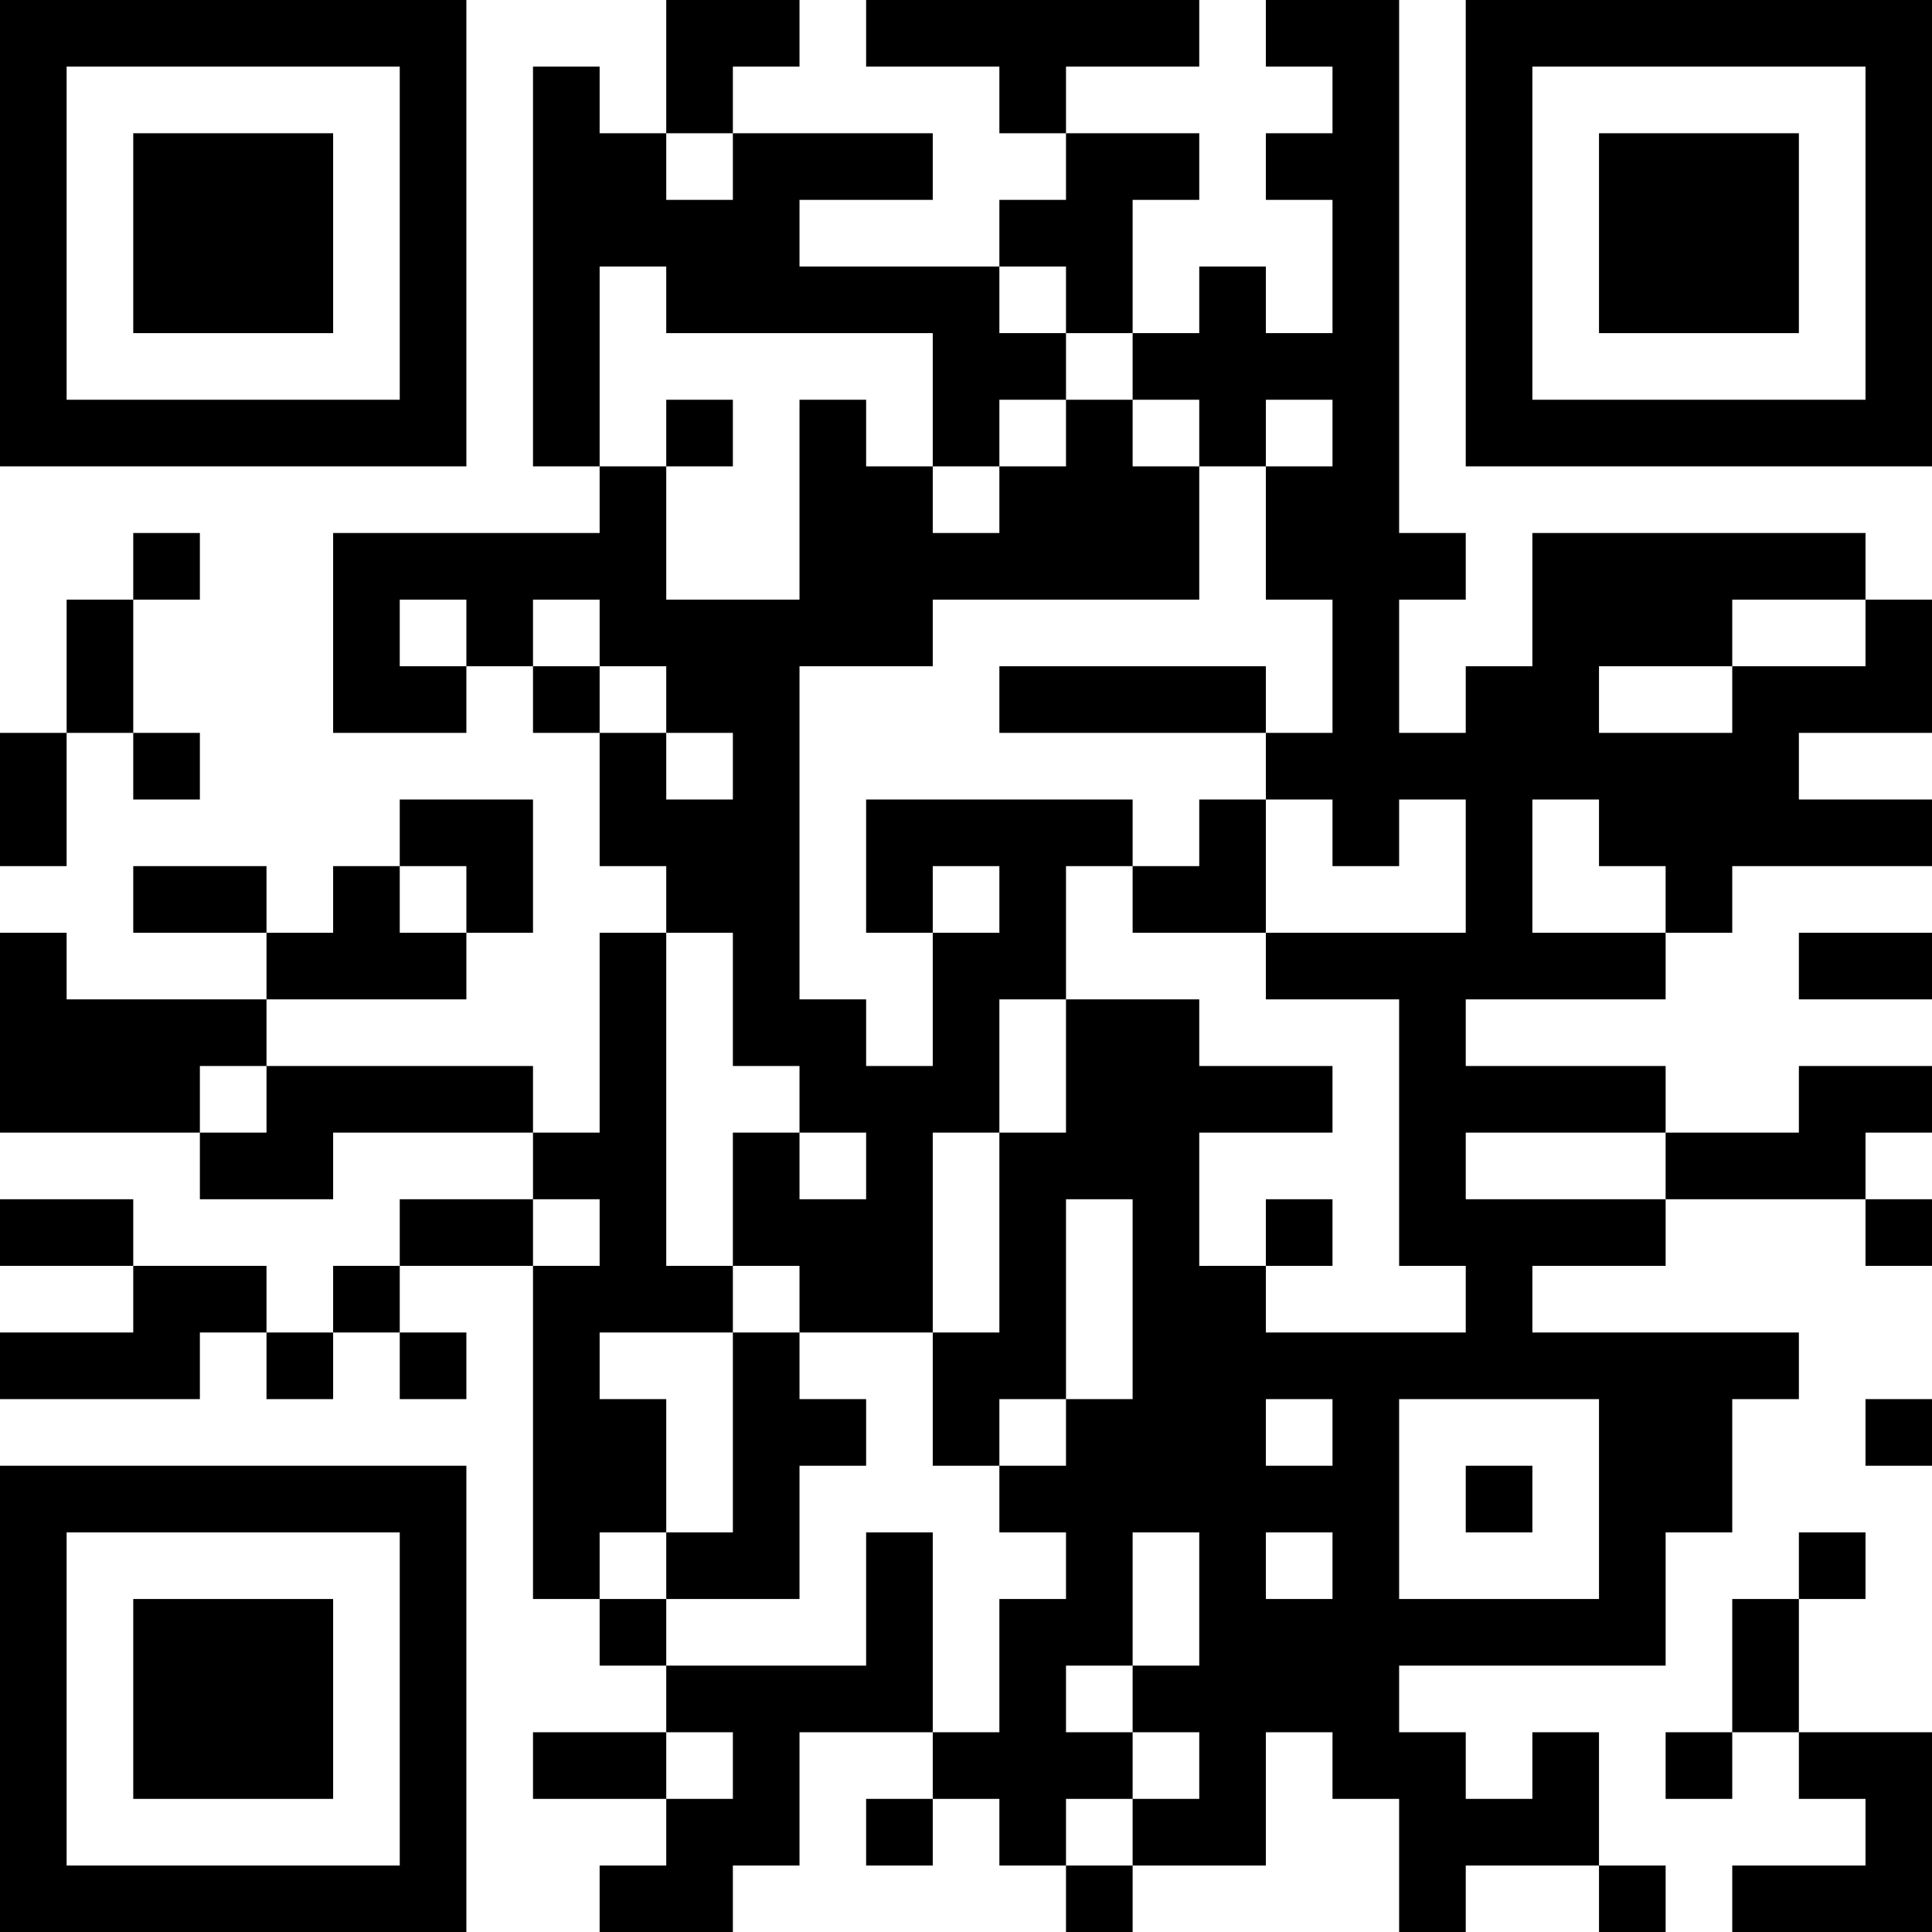 <?xml version="1.0" encoding="UTF-8"?>
<svg xmlns="http://www.w3.org/2000/svg" version="1.1" width="200" height="200" viewBox="0 0 200 200"><rect x="0" y="0" width="200" height="200" fill="#ffffff"/><g transform="scale(6.897)"><g transform="translate(0,0)"><path fill-rule="evenodd" d="M10 0L10 2L9 2L9 1L8 1L8 7L9 7L9 8L5 8L5 11L7 11L7 10L8 10L8 11L9 11L9 13L10 13L10 14L9 14L9 17L8 17L8 16L4 16L4 15L7 15L7 14L8 14L8 12L6 12L6 13L5 13L5 14L4 14L4 13L2 13L2 14L4 14L4 15L1 15L1 14L0 14L0 17L3 17L3 18L5 18L5 17L8 17L8 18L6 18L6 19L5 19L5 20L4 20L4 19L2 19L2 18L0 18L0 19L2 19L2 20L0 20L0 21L3 21L3 20L4 20L4 21L5 21L5 20L6 20L6 21L7 21L7 20L6 20L6 19L8 19L8 24L9 24L9 25L10 25L10 26L8 26L8 27L10 27L10 28L9 28L9 29L11 29L11 28L12 28L12 26L14 26L14 27L13 27L13 28L14 28L14 27L15 27L15 28L16 28L16 29L17 29L17 28L19 28L19 26L20 26L20 27L21 27L21 29L22 29L22 28L24 28L24 29L25 29L25 28L24 28L24 26L23 26L23 27L22 27L22 26L21 26L21 25L25 25L25 23L26 23L26 21L27 21L27 20L23 20L23 19L25 19L25 18L28 18L28 19L29 19L29 18L28 18L28 17L29 17L29 16L27 16L27 17L25 17L25 16L22 16L22 15L25 15L25 14L26 14L26 13L29 13L29 12L27 12L27 11L29 11L29 9L28 9L28 8L23 8L23 10L22 10L22 11L21 11L21 9L22 9L22 8L21 8L21 0L19 0L19 1L20 1L20 2L19 2L19 3L20 3L20 5L19 5L19 4L18 4L18 5L17 5L17 3L18 3L18 2L16 2L16 1L18 1L18 0L13 0L13 1L15 1L15 2L16 2L16 3L15 3L15 4L12 4L12 3L14 3L14 2L11 2L11 1L12 1L12 0ZM10 2L10 3L11 3L11 2ZM9 4L9 7L10 7L10 9L12 9L12 6L13 6L13 7L14 7L14 8L15 8L15 7L16 7L16 6L17 6L17 7L18 7L18 9L14 9L14 10L12 10L12 15L13 15L13 16L14 16L14 14L15 14L15 13L14 13L14 14L13 14L13 12L17 12L17 13L16 13L16 15L15 15L15 17L14 17L14 20L12 20L12 19L11 19L11 17L12 17L12 18L13 18L13 17L12 17L12 16L11 16L11 14L10 14L10 19L11 19L11 20L9 20L9 21L10 21L10 23L9 23L9 24L10 24L10 25L13 25L13 23L14 23L14 26L15 26L15 24L16 24L16 23L15 23L15 22L16 22L16 21L17 21L17 18L16 18L16 21L15 21L15 22L14 22L14 20L15 20L15 17L16 17L16 15L18 15L18 16L20 16L20 17L18 17L18 19L19 19L19 20L22 20L22 19L21 19L21 15L19 15L19 14L22 14L22 12L21 12L21 13L20 13L20 12L19 12L19 11L20 11L20 9L19 9L19 7L20 7L20 6L19 6L19 7L18 7L18 6L17 6L17 5L16 5L16 4L15 4L15 5L16 5L16 6L15 6L15 7L14 7L14 5L10 5L10 4ZM10 6L10 7L11 7L11 6ZM2 8L2 9L1 9L1 11L0 11L0 13L1 13L1 11L2 11L2 12L3 12L3 11L2 11L2 9L3 9L3 8ZM6 9L6 10L7 10L7 9ZM8 9L8 10L9 10L9 11L10 11L10 12L11 12L11 11L10 11L10 10L9 10L9 9ZM26 9L26 10L24 10L24 11L26 11L26 10L28 10L28 9ZM15 10L15 11L19 11L19 10ZM18 12L18 13L17 13L17 14L19 14L19 12ZM23 12L23 14L25 14L25 13L24 13L24 12ZM6 13L6 14L7 14L7 13ZM27 14L27 15L29 15L29 14ZM3 16L3 17L4 17L4 16ZM22 17L22 18L25 18L25 17ZM8 18L8 19L9 19L9 18ZM19 18L19 19L20 19L20 18ZM11 20L11 23L10 23L10 24L12 24L12 22L13 22L13 21L12 21L12 20ZM19 21L19 22L20 22L20 21ZM21 21L21 24L24 24L24 21ZM28 21L28 22L29 22L29 21ZM22 22L22 23L23 23L23 22ZM17 23L17 25L16 25L16 26L17 26L17 27L16 27L16 28L17 28L17 27L18 27L18 26L17 26L17 25L18 25L18 23ZM19 23L19 24L20 24L20 23ZM27 23L27 24L26 24L26 26L25 26L25 27L26 27L26 26L27 26L27 27L28 27L28 28L26 28L26 29L29 29L29 26L27 26L27 24L28 24L28 23ZM10 26L10 27L11 27L11 26ZM0 0L0 7L7 7L7 0ZM1 1L1 6L6 6L6 1ZM2 2L2 5L5 5L5 2ZM22 0L22 7L29 7L29 0ZM23 1L23 6L28 6L28 1ZM24 2L24 5L27 5L27 2ZM0 22L0 29L7 29L7 22ZM1 23L1 28L6 28L6 23ZM2 24L2 27L5 27L5 24Z" fill="#000000"/></g></g></svg>
